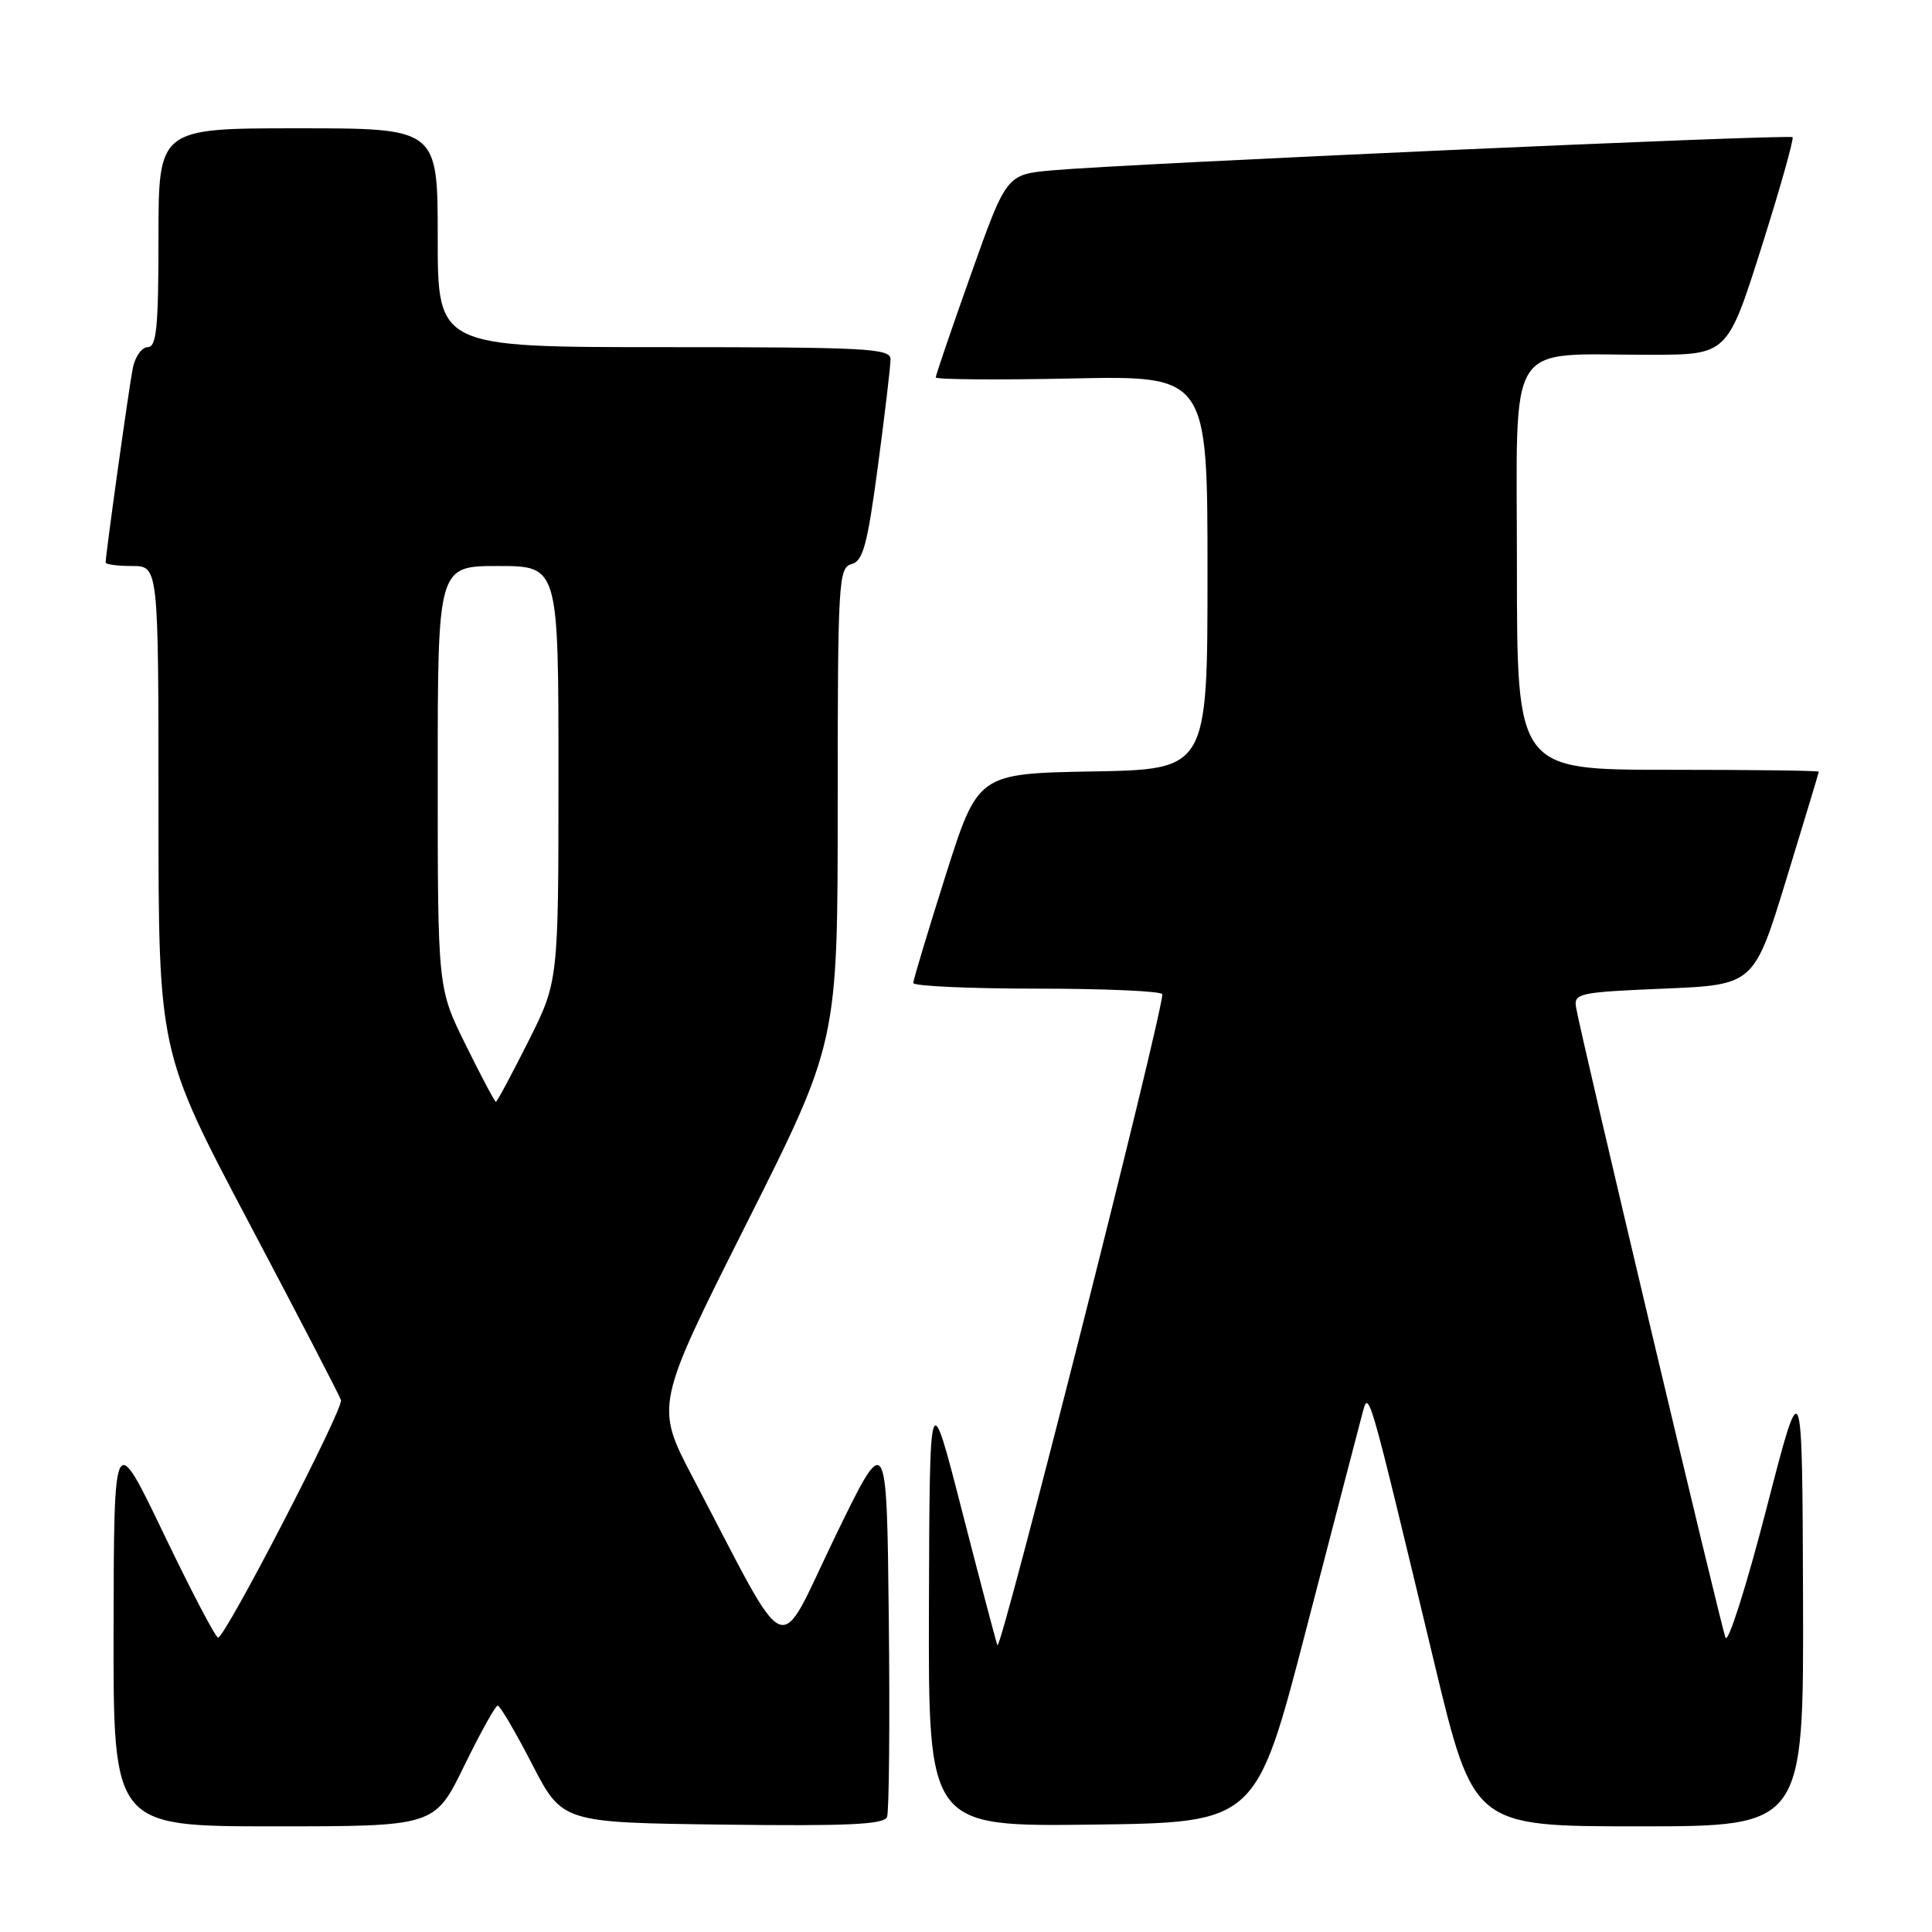 <?xml version="1.0" encoding="UTF-8" standalone="no"?>
<!DOCTYPE svg PUBLIC "-//W3C//DTD SVG 1.1//EN" "http://www.w3.org/Graphics/SVG/1.1/DTD/svg11.dtd" >
<svg xmlns="http://www.w3.org/2000/svg" xmlns:xlink="http://www.w3.org/1999/xlink" version="1.1" viewBox="0 0 256 256">
 <g >
 <path fill="currentColor"
d=" M 61.50 234.00 C 63.65 229.60 65.65 226.00 65.95 226.00 C 66.25 226.00 68.30 229.49 70.50 233.75 C 74.50 241.50 74.50 241.50 95.77 241.77 C 112.40 241.98 117.16 241.76 117.54 240.75 C 117.81 240.04 117.92 228.22 117.77 214.48 C 117.50 189.50 117.50 189.50 110.58 203.78 C 102.79 219.88 104.93 220.78 91.85 195.87 C 86.80 186.24 86.80 186.24 98.90 162.16 C 111.00 138.09 111.00 138.09 111.00 106.66 C 111.00 77.05 111.11 75.21 112.83 74.75 C 114.36 74.35 114.93 72.22 116.33 61.75 C 117.25 54.86 118.00 48.50 118.00 47.61 C 118.00 46.16 114.93 46.00 88.00 46.00 C 58.00 46.00 58.00 46.00 58.00 31.50 C 58.00 17.00 58.00 17.00 39.50 17.00 C 21.00 17.00 21.00 17.00 21.00 31.50 C 21.00 43.36 20.74 46.00 19.58 46.00 C 18.80 46.00 17.91 47.24 17.60 48.75 C 17.10 51.25 14.00 73.43 14.00 74.53 C 14.00 74.79 15.57 75.00 17.50 75.00 C 21.00 75.00 21.00 75.00 21.00 107.16 C 21.00 139.33 21.00 139.33 32.93 161.91 C 39.50 174.34 45.01 184.96 45.18 185.52 C 45.54 186.66 29.85 216.98 28.90 216.99 C 28.57 217.00 25.33 210.81 21.70 203.25 C 15.10 189.50 15.10 189.50 15.05 215.75 C 15.00 242.00 15.00 242.00 36.30 242.00 C 57.60 242.00 57.60 242.00 61.50 234.00 Z  M 173.05 216.00 C 176.69 201.97 180.03 189.15 180.47 187.50 C 181.39 184.04 181.09 183.01 190.03 220.25 C 195.25 242.00 195.25 242.00 217.12 242.00 C 239.00 242.00 239.00 242.00 238.91 211.75 C 238.81 181.50 238.81 181.50 234.04 200.00 C 231.41 210.18 228.98 217.82 228.64 217.00 C 228.03 215.51 209.49 137.35 208.84 133.50 C 208.52 131.62 209.19 131.47 220.45 131.00 C 232.41 130.50 232.41 130.50 236.70 116.50 C 239.06 108.80 240.99 102.39 241.00 102.25 C 241.00 102.11 232.00 102.00 221.00 102.00 C 201.00 102.00 201.00 102.00 201.00 75.13 C 201.00 44.29 199.27 47.03 218.70 47.01 C 228.89 47.00 228.89 47.00 233.40 32.78 C 235.87 24.96 237.73 18.39 237.52 18.18 C 237.09 17.76 149.08 21.70 139.43 22.57 C 133.36 23.12 133.36 23.12 128.67 36.31 C 126.09 43.56 123.99 49.73 123.99 50.01 C 124.00 50.29 132.10 50.36 142.00 50.15 C 160.00 49.78 160.00 49.78 160.00 75.86 C 160.00 101.95 160.00 101.95 144.79 102.22 C 129.58 102.50 129.58 102.50 125.30 116.00 C 122.95 123.42 121.02 129.84 121.01 130.25 C 121.01 130.66 128.43 131.00 137.50 131.00 C 146.57 131.00 154.01 131.34 154.01 131.75 C 154.05 134.41 132.57 219.20 132.16 218.00 C 131.88 217.18 129.75 209.07 127.42 200.00 C 123.18 183.50 123.18 183.50 123.09 212.77 C 123.00 242.04 123.00 242.04 144.72 241.77 C 166.44 241.50 166.44 241.50 173.05 216.00 Z  M 61.72 138.48 C 58.00 130.97 58.00 130.97 58.00 102.98 C 58.00 75.00 58.00 75.00 66.00 75.00 C 74.00 75.00 74.00 75.00 74.00 102.52 C 74.00 130.04 74.00 130.04 69.99 138.02 C 67.78 142.41 65.86 146.00 65.71 146.00 C 65.56 146.00 63.76 142.62 61.72 138.48 Z "/>
</g>
</svg>